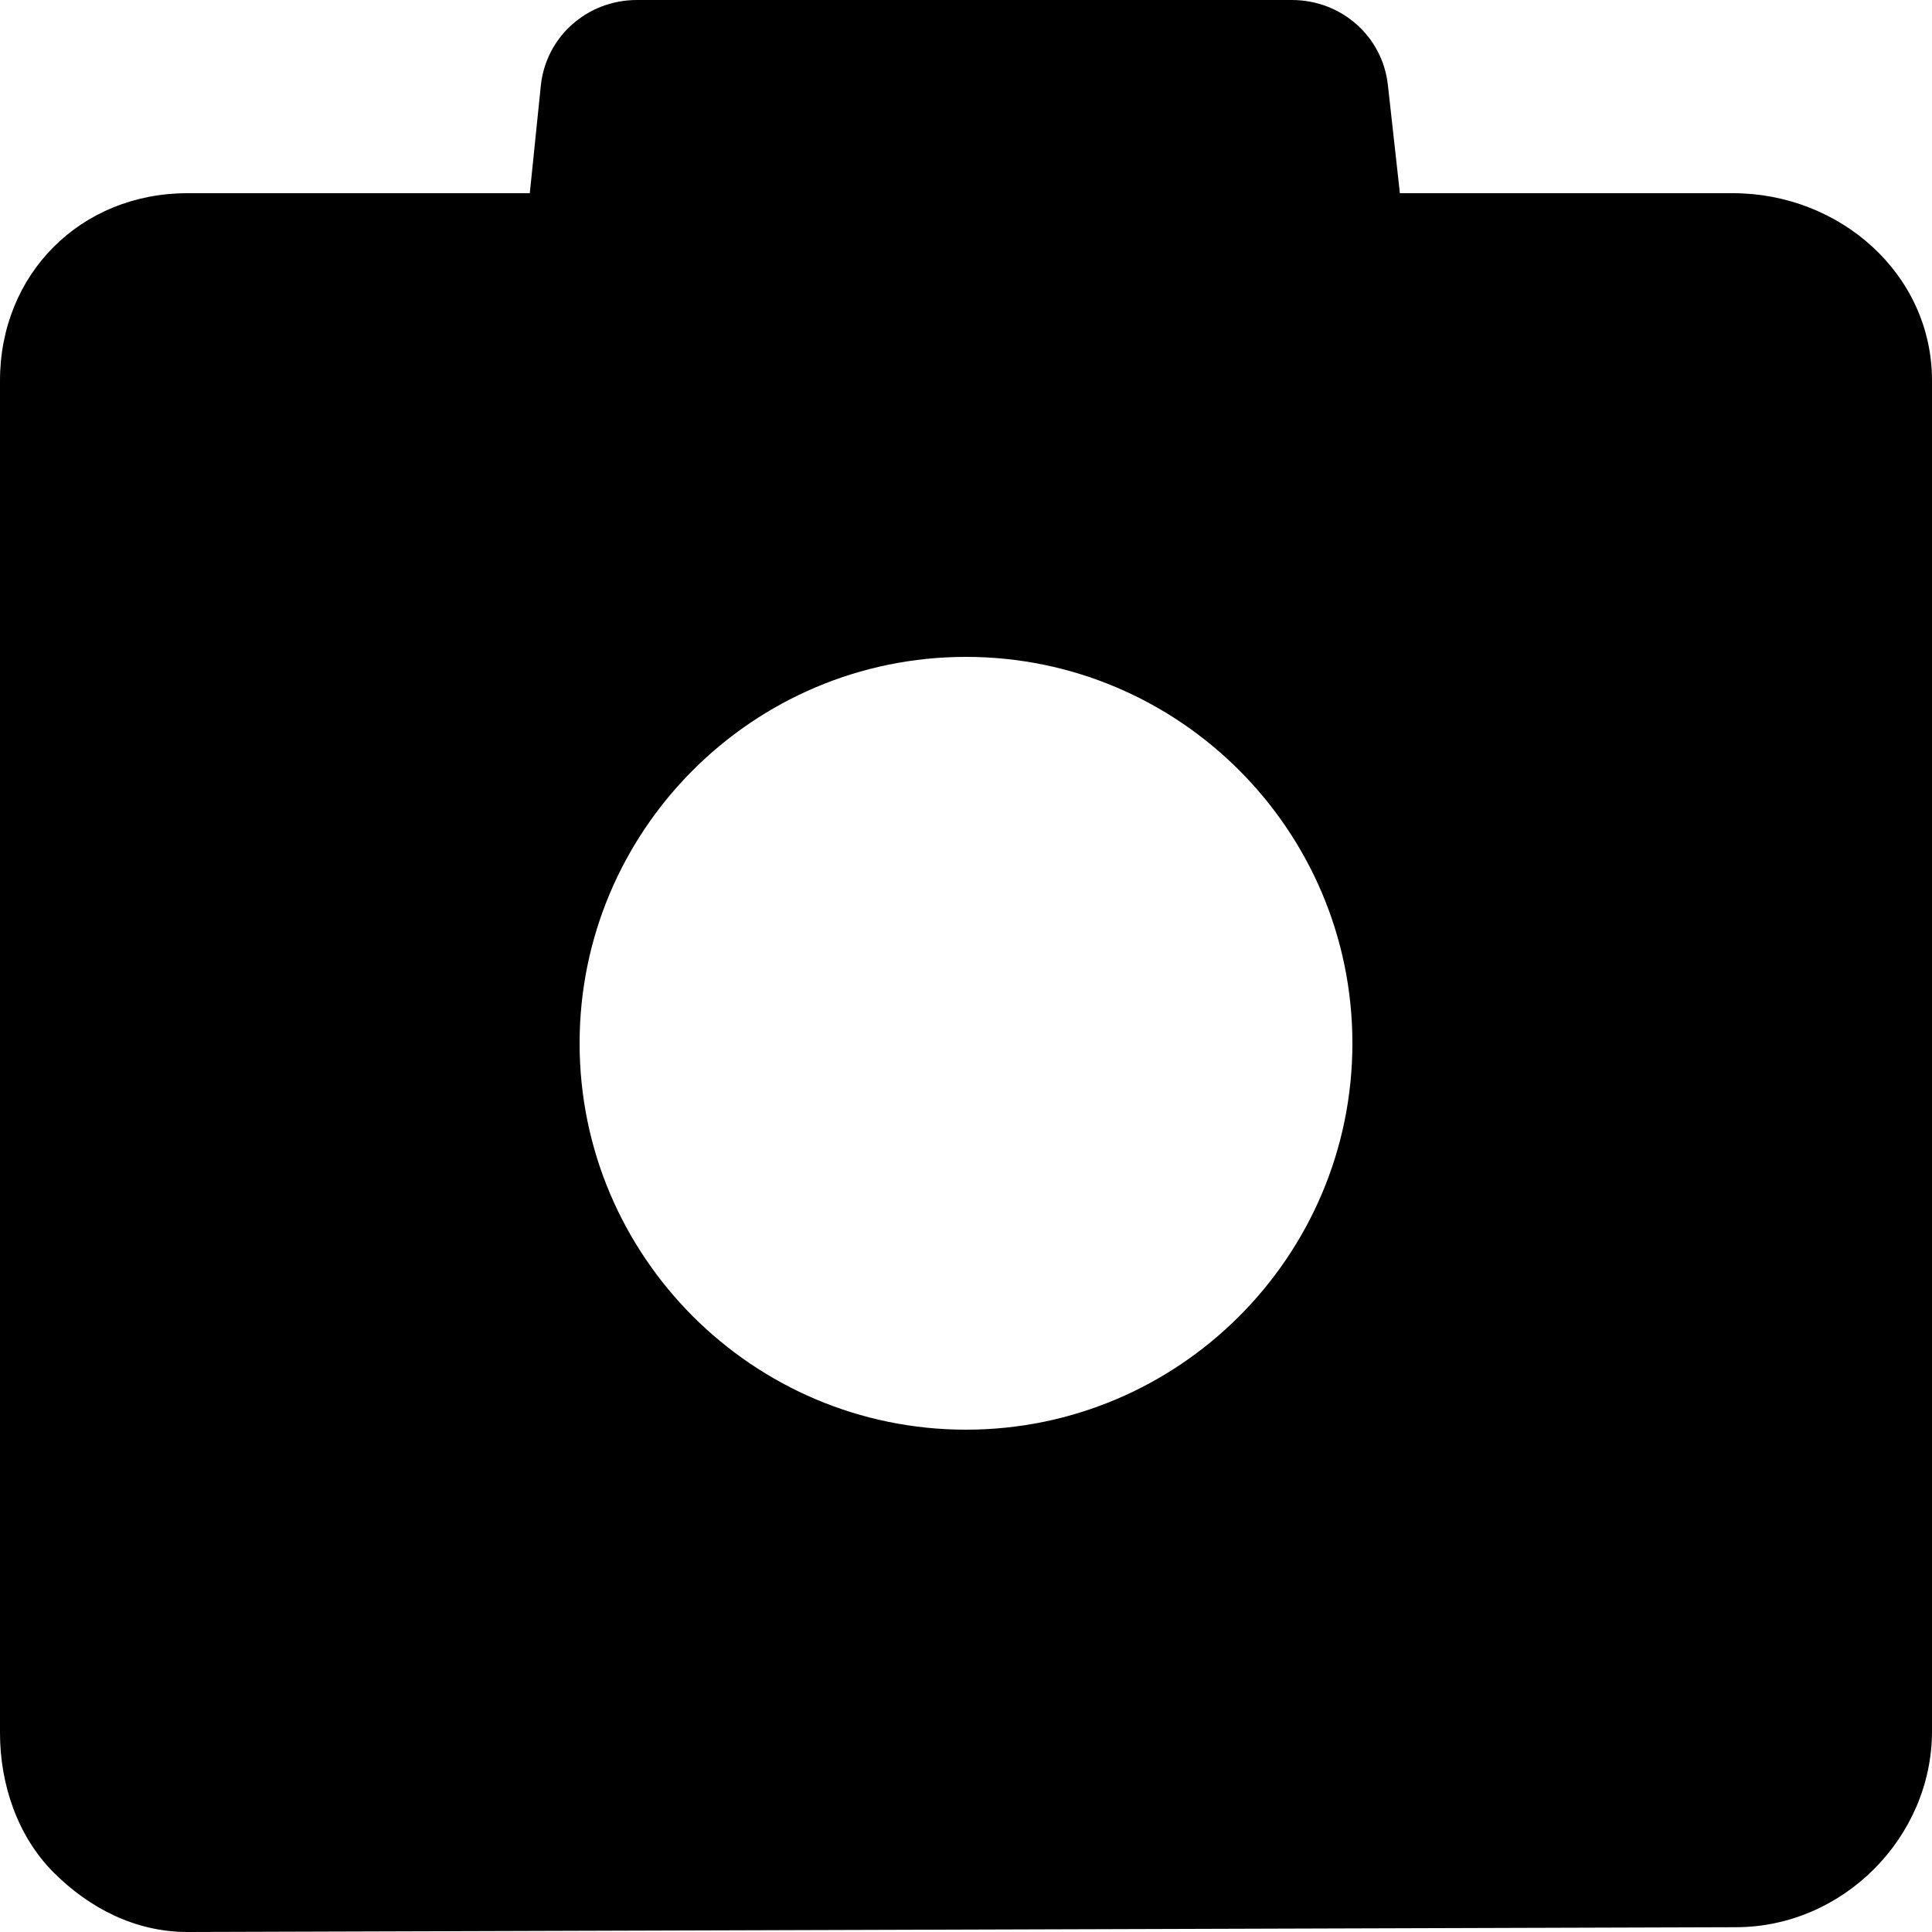 <?xml version="1.0" encoding="utf-8"?>
<!-- Generator: Adobe Illustrator 16.0.0, SVG Export Plug-In . SVG Version: 6.00 Build 0)  -->
<!DOCTYPE svg PUBLIC "-//W3C//DTD SVG 1.1//EN" "http://www.w3.org/Graphics/SVG/1.1/DTD/svg11.dtd">
<svg version="1.1" xmlns="http://www.w3.org/2000/svg" xmlns:xlink="http://www.w3.org/1999/xlink" x="0px" y="0px" width="100px"
	 height="100px" viewBox="0 0 100 100" enable-background="new 0 0 100 100" xml:space="preserve">
<g id="Layer_3" display="none">
</g>
<g id="Your_Icon">
</g>
<g id="Layer_4">
	<g>
		<path d="M89.7,10H72.458l-0.621-5.597C71.559,1.868,69.417,0,66.867,0h-33.9c-2.565,0-4.715,1.892-4.975,4.443L27.422,10H9.7
			C4.178,10,0,14.177,0,19.7v70c0,2.654,0.906,5.35,2.783,7.226C4.658,98.799,7.051,100,9.7,100c0.004,0,0.008,0,0.013,0
			l80.15-0.248C95.381,99.744,100,95.119,100,89.602V19.7C100,14.177,95.223,10,89.7,10z M50,74c-11.028,0-20-8.973-20-20
			c0-11.028,8.972-20,20-20s20,8.972,20,20C70,65.027,61.028,74,50,74z"/>
	</g>
</g>
</svg>
